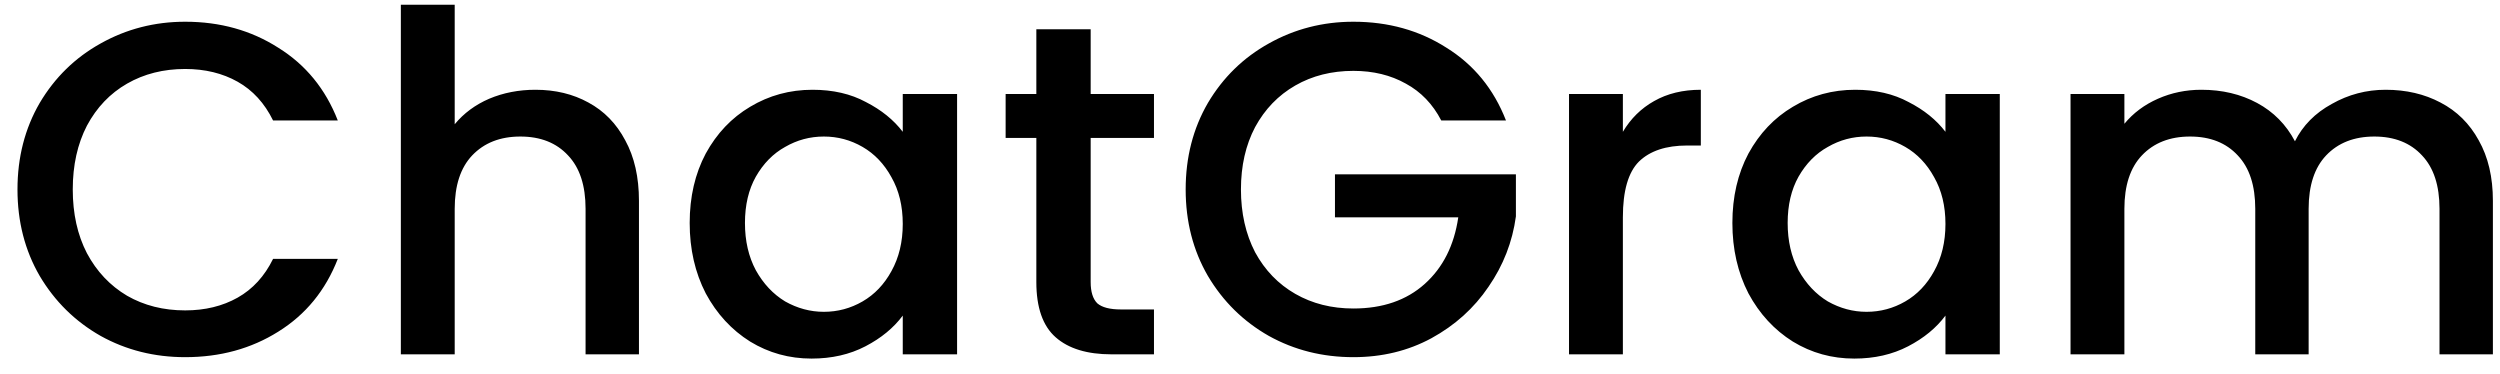 <svg width="127" height="19" viewBox="0 0 127 19" fill="none" xmlns="http://www.w3.org/2000/svg">
<path d="M0.888 9.624C0.888 7.992 1.264 6.528 2.016 5.232C2.784 3.936 3.816 2.928 5.112 2.208C6.424 1.472 7.856 1.104 9.408 1.104C11.184 1.104 12.76 1.544 14.136 2.424C15.528 3.288 16.536 4.52 17.16 6.12H13.872C13.44 5.24 12.84 4.584 12.072 4.152C11.304 3.72 10.416 3.504 9.408 3.504C8.304 3.504 7.32 3.752 6.456 4.248C5.592 4.744 4.912 5.456 4.416 6.384C3.936 7.312 3.696 8.392 3.696 9.624C3.696 10.856 3.936 11.936 4.416 12.864C4.912 13.792 5.592 14.512 6.456 15.024C7.32 15.52 8.304 15.768 9.408 15.768C10.416 15.768 11.304 15.552 12.072 15.12C12.84 14.688 13.44 14.032 13.872 13.152H17.16C16.536 14.752 15.528 15.984 14.136 16.848C12.76 17.712 11.184 18.144 9.408 18.144C7.84 18.144 6.408 17.784 5.112 17.064C3.816 16.328 2.784 15.312 2.016 14.016C1.264 12.72 0.888 11.256 0.888 9.624ZM27.203 4.56C28.21 4.56 29.107 4.776 29.89 5.208C30.691 5.64 31.314 6.28 31.762 7.128C32.227 7.976 32.459 9 32.459 10.2V18H29.747V10.608C29.747 9.424 29.451 8.52 28.858 7.896C28.267 7.256 27.459 6.936 26.434 6.936C25.41 6.936 24.595 7.256 23.986 7.896C23.395 8.52 23.099 9.424 23.099 10.608V18H20.363V0.24H23.099V6.312C23.562 5.752 24.146 5.32 24.851 5.016C25.57 4.712 26.355 4.56 27.203 4.56ZM35.036 11.328C35.036 10 35.308 8.824 35.852 7.8C36.412 6.776 37.164 5.984 38.108 5.424C39.068 4.848 40.124 4.56 41.276 4.56C42.316 4.56 43.22 4.768 43.988 5.184C44.772 5.584 45.396 6.088 45.86 6.696V4.776H48.62V18H45.86V16.032C45.396 16.656 44.764 17.176 43.964 17.592C43.164 18.008 42.252 18.216 41.228 18.216C40.092 18.216 39.052 17.928 38.108 17.352C37.164 16.76 36.412 15.944 35.852 14.904C35.308 13.848 35.036 12.656 35.036 11.328ZM45.86 11.376C45.86 10.464 45.668 9.672 45.284 9C44.916 8.328 44.428 7.816 43.82 7.464C43.212 7.112 42.556 6.936 41.852 6.936C41.148 6.936 40.492 7.112 39.884 7.464C39.276 7.8 38.78 8.304 38.396 8.976C38.028 9.632 37.844 10.416 37.844 11.328C37.844 12.24 38.028 13.04 38.396 13.728C38.78 14.416 39.276 14.944 39.884 15.312C40.508 15.664 41.164 15.84 41.852 15.84C42.556 15.84 43.212 15.664 43.82 15.312C44.428 14.96 44.916 14.448 45.284 13.776C45.668 13.088 45.86 12.288 45.86 11.376ZM55.406 7.008V14.328C55.406 14.824 55.518 15.184 55.742 15.408C55.982 15.616 56.382 15.72 56.942 15.72H58.622V18H56.462C55.23 18 54.286 17.712 53.63 17.136C52.974 16.56 52.646 15.624 52.646 14.328V7.008H51.086V4.776H52.646V1.488H55.406V4.776H58.622V7.008H55.406ZM73.216 6.12C72.784 5.288 72.184 4.664 71.416 4.248C70.648 3.816 69.76 3.6 68.752 3.6C67.648 3.6 66.664 3.848 65.8 4.344C64.936 4.84 64.256 5.544 63.76 6.456C63.28 7.368 63.04 8.424 63.04 9.624C63.04 10.824 63.28 11.888 63.76 12.816C64.256 13.728 64.936 14.432 65.8 14.928C66.664 15.424 67.648 15.672 68.752 15.672C70.24 15.672 71.448 15.256 72.376 14.424C73.304 13.592 73.872 12.464 74.08 11.04H67.816V8.856H77.008V10.992C76.832 12.288 76.368 13.48 75.616 14.568C74.88 15.656 73.912 16.528 72.712 17.184C71.528 17.824 70.208 18.144 68.752 18.144C67.184 18.144 65.752 17.784 64.456 17.064C63.16 16.328 62.128 15.312 61.36 14.016C60.608 12.72 60.232 11.256 60.232 9.624C60.232 7.992 60.608 6.528 61.36 5.232C62.128 3.936 63.16 2.928 64.456 2.208C65.768 1.472 67.2 1.104 68.752 1.104C70.528 1.104 72.104 1.544 73.48 2.424C74.872 3.288 75.88 4.52 76.504 6.12H73.216ZM82.442 6.696C82.842 6.024 83.37 5.504 84.026 5.136C84.698 4.752 85.49 4.56 86.402 4.56V7.392H85.706C84.634 7.392 83.818 7.664 83.258 8.208C82.714 8.752 82.442 9.696 82.442 11.04V18H79.706V4.776H82.442V6.696ZM88.005 11.328C88.005 10 88.277 8.824 88.821 7.8C89.381 6.776 90.133 5.984 91.077 5.424C92.037 4.848 93.093 4.56 94.245 4.56C95.285 4.56 96.189 4.768 96.957 5.184C97.741 5.584 98.365 6.088 98.829 6.696V4.776H101.589V18H98.829V16.032C98.365 16.656 97.733 17.176 96.933 17.592C96.133 18.008 95.221 18.216 94.197 18.216C93.061 18.216 92.021 17.928 91.077 17.352C90.133 16.76 89.381 15.944 88.821 14.904C88.277 13.848 88.005 12.656 88.005 11.328ZM98.829 11.376C98.829 10.464 98.637 9.672 98.253 9C97.885 8.328 97.397 7.816 96.789 7.464C96.181 7.112 95.525 6.936 94.821 6.936C94.117 6.936 93.461 7.112 92.853 7.464C92.245 7.8 91.749 8.304 91.365 8.976C90.997 9.632 90.813 10.416 90.813 11.328C90.813 12.24 90.997 13.04 91.365 13.728C91.749 14.416 92.245 14.944 92.853 15.312C93.477 15.664 94.133 15.84 94.821 15.84C95.525 15.84 96.181 15.664 96.789 15.312C97.397 14.96 97.885 14.448 98.253 13.776C98.637 13.088 98.829 12.288 98.829 11.376ZM121.191 4.56C122.231 4.56 123.159 4.776 123.975 5.208C124.807 5.64 125.455 6.28 125.919 7.128C126.399 7.976 126.639 9 126.639 10.2V18H123.927V10.608C123.927 9.424 123.631 8.52 123.039 7.896C122.447 7.256 121.639 6.936 120.615 6.936C119.591 6.936 118.775 7.256 118.167 7.896C117.575 8.52 117.279 9.424 117.279 10.608V18H114.567V10.608C114.567 9.424 114.271 8.52 113.679 7.896C113.087 7.256 112.279 6.936 111.255 6.936C110.231 6.936 109.415 7.256 108.807 7.896C108.215 8.52 107.919 9.424 107.919 10.608V18H105.183V4.776H107.919V6.288C108.367 5.744 108.935 5.32 109.623 5.016C110.311 4.712 111.047 4.56 111.831 4.56C112.887 4.56 113.831 4.784 114.663 5.232C115.495 5.68 116.135 6.328 116.583 7.176C116.983 6.376 117.607 5.744 118.455 5.28C119.303 4.8 120.215 4.56 121.191 4.56Z" fill="black"/>
</svg>
